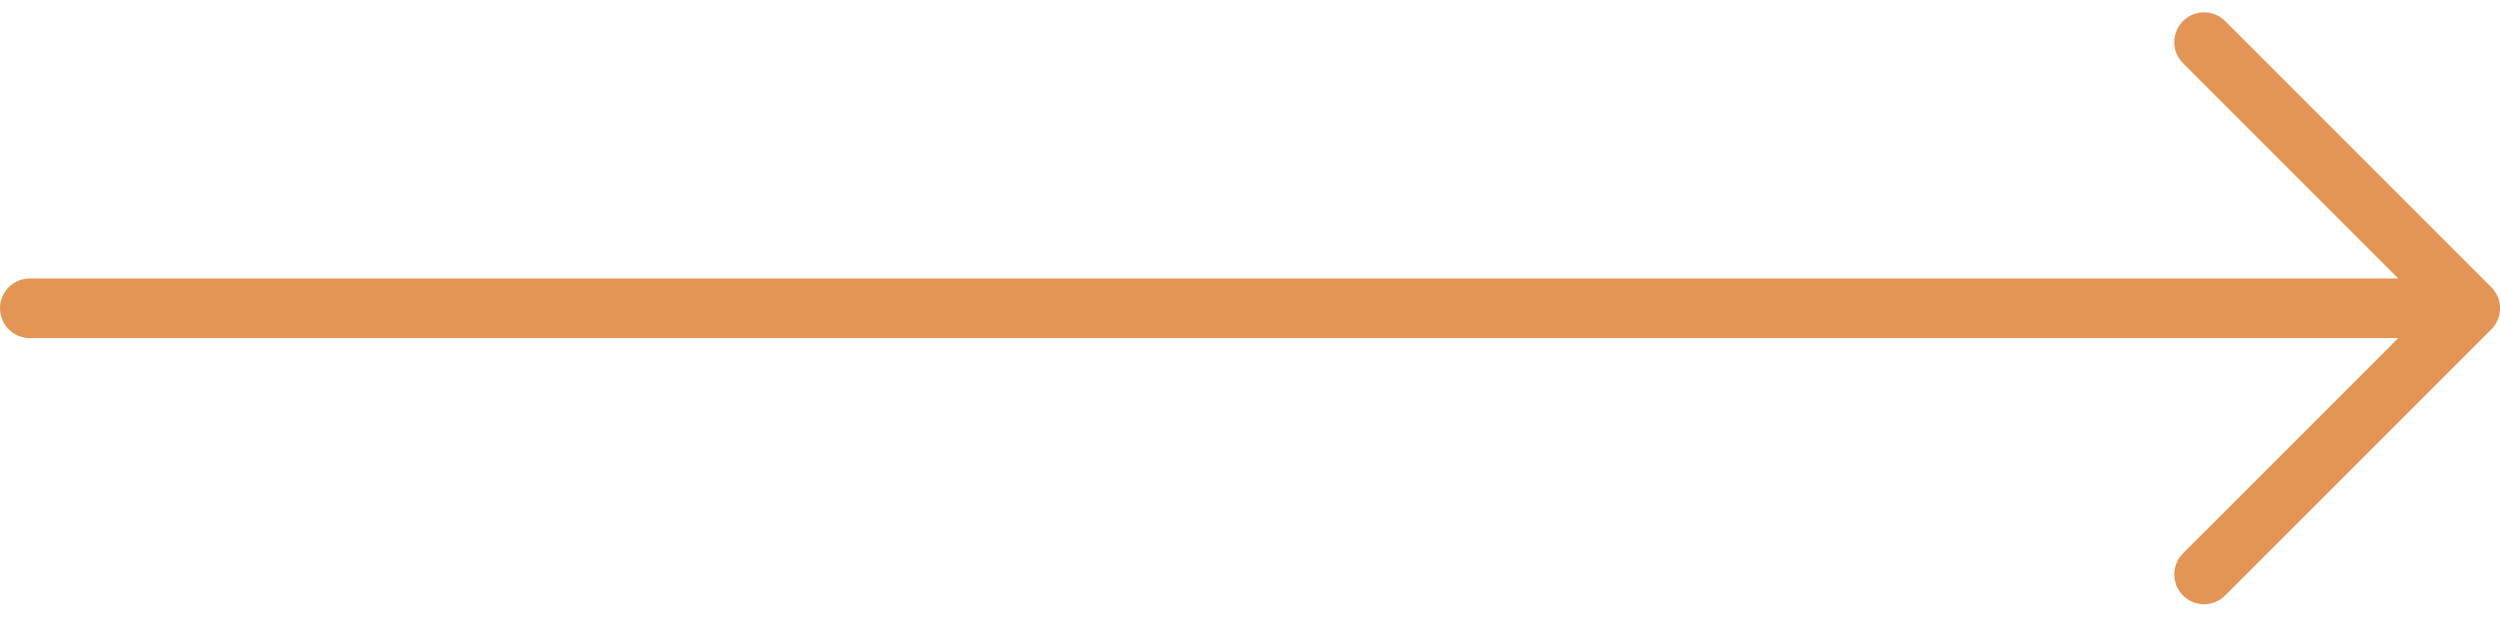 <svg xmlns="http://www.w3.org/2000/svg" width="83.908" height="20.694" viewBox="0 0 83.908 20.694">
  <g id="arrow" transform="translate(1 1.414)">
    <path id="Path_1" data-name="Path 1" d="M268,112l8.933,8.933L268,129.865" transform="translate(-195.024 -112)" fill="none" stroke="#e29554" stroke-linecap="round" stroke-linejoin="round" stroke-width="2"/>
    <line id="Line_1" data-name="Line 1" x1="80.213" transform="translate(0 8.933)" fill="none" stroke="#e29554" stroke-linecap="round" stroke-linejoin="round" stroke-width="2"/>
  </g>
</svg>
